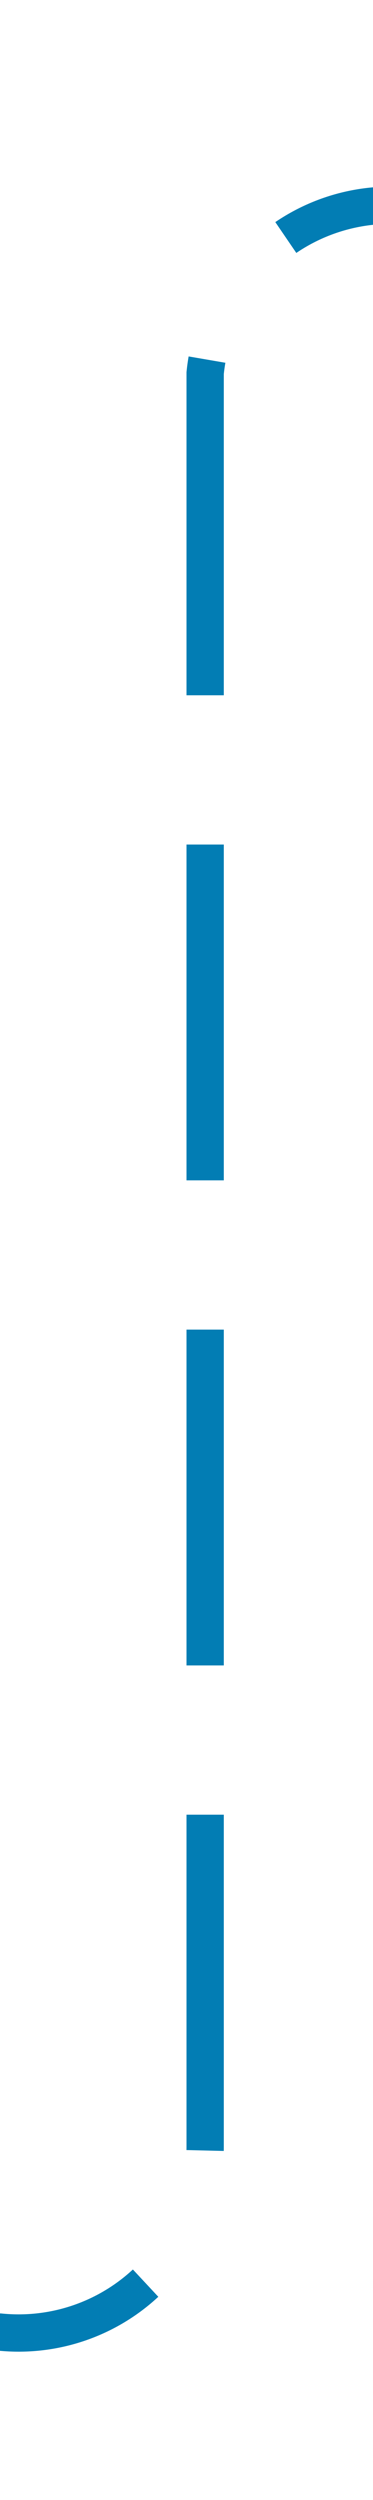 ﻿<?xml version="1.0" encoding="utf-8"?>
<svg version="1.1" xmlns:xlink="http://www.w3.org/1999/xlink" width="10px" height="67px" preserveAspectRatio="xMidYMin meet" viewBox="769 1236  8 67" xmlns="http://www.w3.org/2000/svg">
  <path d="M 205.5 1068  L 205.5 1293  A 5 5 0 0 0 210 1298.5 L 385 1298.5  A 3 3 0 0 1 388 1295.5 A 3 3 0 0 1 391 1298.5 L 493 1298.5  A 3 3 0 0 1 496 1295.5 A 3 3 0 0 1 499 1298.5 L 768 1298.5  A 5 5 0 0 0 773.5 1293.5 L 773.5 1246  A 5 5 0 0 1 778.5 1241.5 L 861 1241.5  " stroke-width="1" stroke-dasharray="9,4" stroke="#027db4" fill="none" />
  <path d="M 860 1247.8  L 866 1241.5  L 860 1235.2  L 860 1247.8  Z " fill-rule="nonzero" fill="#027db4" stroke="none" />
</svg>